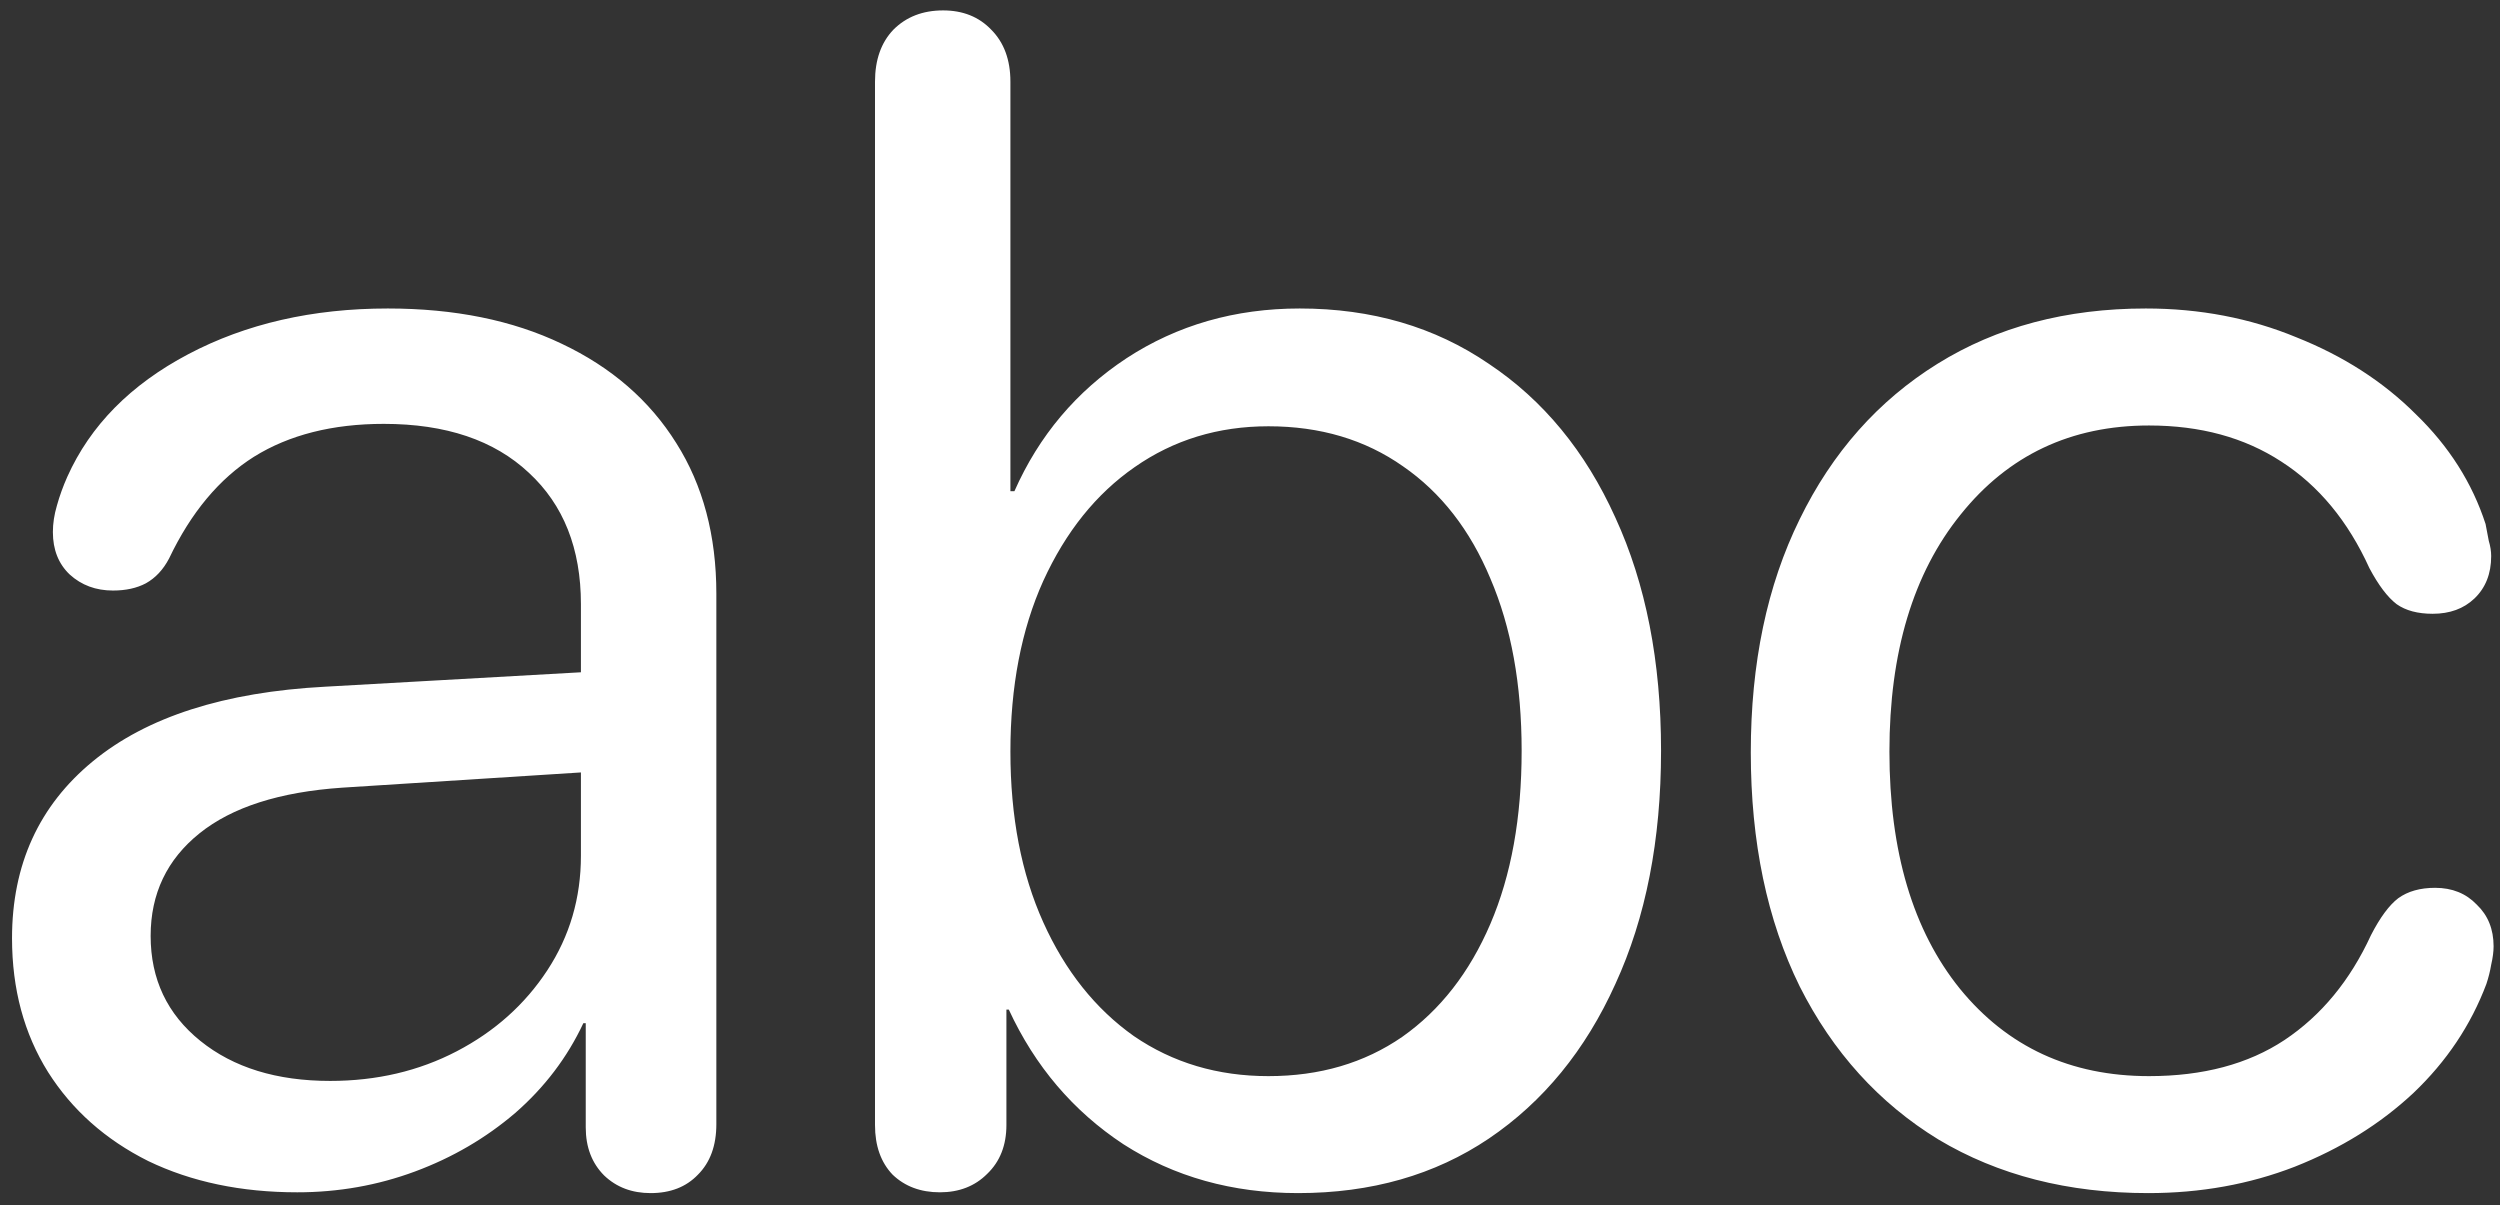 <svg width="195" height="94" viewBox="0 0 195 94" fill="none" xmlns="http://www.w3.org/2000/svg">
<rect x="0" y="0" width="195" height="94" fill="#333333" stroke="none"/>
<path d="M23.188 93C26.396 93 29.458 92.458 32.375 91.375C35.292 90.292 37.896 88.771 40.188 86.812C42.479 84.812 44.25 82.479 45.5 79.812H45.688V87.938C45.688 89.479 46.167 90.729 47.125 91.688C48.083 92.604 49.292 93.062 50.75 93.062C52.292 93.062 53.521 92.583 54.438 91.625C55.396 90.667 55.875 89.354 55.875 87.688V46.312C55.875 41.771 54.833 37.854 52.75 34.562C50.667 31.229 47.688 28.646 43.812 26.812C39.979 24.979 35.458 24.062 30.25 24.062C24.375 24.062 19.188 25.25 14.688 27.625C10.188 30 7.042 33.188 5.25 37.188C4.917 37.938 4.646 38.688 4.438 39.438C4.229 40.146 4.125 40.833 4.125 41.5C4.125 42.875 4.562 43.979 5.438 44.812C6.354 45.646 7.479 46.062 8.812 46.062C9.812 46.062 10.667 45.875 11.375 45.5C12.125 45.083 12.729 44.438 13.188 43.562C14.896 39.979 17.104 37.333 19.812 35.625C22.562 33.917 25.938 33.062 29.938 33.062C34.771 33.062 38.542 34.333 41.25 36.875C43.958 39.375 45.312 42.792 45.312 47.125V52.438L25.375 53.562C17.5 53.979 11.458 55.917 7.25 59.375C3.042 62.833 0.938 67.438 0.938 73.188C0.938 77.146 1.875 80.625 3.75 83.625C5.625 86.583 8.229 88.896 11.562 90.562C14.938 92.188 18.812 93 23.188 93ZM25.75 84.312C21.583 84.312 18.208 83.271 15.625 81.188C13.042 79.104 11.75 76.375 11.75 73C11.75 69.708 13.021 67.042 15.562 65C18.104 62.958 21.812 61.771 26.688 61.438L45.312 60.25V66.75C45.312 70.042 44.438 73.021 42.688 75.688C40.938 78.354 38.583 80.458 35.625 82C32.667 83.542 29.375 84.312 25.75 84.312ZM73.312 93C74.812 93 76.042 92.521 77 91.562C78 90.604 78.5 89.333 78.5 87.75V78.75H78.688C80.729 83.167 83.708 86.667 87.625 89.25C91.583 91.792 96.125 93.062 101.25 93.062C106.958 93.062 111.917 91.646 116.125 88.812C120.375 85.938 123.667 81.917 126 76.75C128.375 71.583 129.562 65.521 129.562 58.562C129.562 51.604 128.375 45.542 126 40.375C123.667 35.208 120.375 31.208 116.125 28.375C111.917 25.5 107 24.062 101.375 24.062C96.333 24.062 91.833 25.354 87.875 27.938C83.958 30.521 81.042 33.979 79.125 38.312H78.812V6.375C78.812 4.667 78.312 3.312 77.312 2.312C76.354 1.312 75.104 0.812 73.562 0.812C71.979 0.812 70.688 1.312 69.688 2.312C68.729 3.312 68.25 4.667 68.25 6.375V87.75C68.25 89.375 68.708 90.667 69.625 91.625C70.583 92.542 71.812 93 73.312 93ZM98.938 83.938C94.979 83.938 91.479 82.896 88.438 80.812C85.438 78.688 83.083 75.729 81.375 71.938C79.667 68.146 78.812 63.708 78.812 58.625C78.812 53.542 79.667 49.104 81.375 45.312C83.125 41.479 85.5 38.521 88.5 36.438C91.542 34.312 95.021 33.25 98.938 33.25C102.979 33.25 106.479 34.292 109.438 36.375C112.396 38.417 114.667 41.333 116.25 45.125C117.875 48.917 118.688 53.396 118.688 58.562C118.688 63.771 117.875 68.271 116.25 72.062C114.625 75.854 112.333 78.792 109.375 80.875C106.417 82.917 102.938 83.938 98.938 83.938ZM167.562 93.062C171.646 93.062 175.458 92.375 179 91C182.583 89.583 185.667 87.667 188.25 85.25C190.833 82.792 192.729 79.958 193.938 76.75C194.104 76.25 194.229 75.75 194.312 75.25C194.438 74.708 194.5 74.229 194.5 73.812C194.5 72.479 194.062 71.396 193.188 70.562C192.354 69.688 191.271 69.25 189.938 69.25C188.771 69.25 187.812 69.521 187.062 70.062C186.354 70.604 185.646 71.562 184.938 72.938C183.312 76.479 181.062 79.208 178.188 81.125C175.354 83 171.833 83.938 167.625 83.938C161.5 83.938 156.583 81.667 152.875 77.125C149.208 72.583 147.375 66.417 147.375 58.625C147.375 50.875 149.229 44.708 152.938 40.125C156.646 35.5 161.542 33.188 167.625 33.188C171.625 33.188 175.062 34.125 177.938 36C180.854 37.875 183.146 40.646 184.812 44.312C185.521 45.646 186.229 46.583 186.938 47.125C187.646 47.625 188.583 47.875 189.75 47.875C191.083 47.875 192.167 47.479 193 46.688C193.875 45.854 194.312 44.75 194.312 43.375C194.312 43 194.25 42.604 194.125 42.188C194.042 41.729 193.958 41.292 193.875 40.875C192.833 37.667 191.021 34.812 188.438 32.312C185.896 29.771 182.792 27.771 179.125 26.312C175.5 24.812 171.583 24.062 167.375 24.062C161.167 24.062 155.75 25.5 151.125 28.375C146.5 31.25 142.917 35.292 140.375 40.5C137.833 45.667 136.562 51.729 136.562 58.688C136.562 65.688 137.833 71.771 140.375 76.938C142.958 82.062 146.562 86.042 151.188 88.875C155.854 91.667 161.312 93.062 167.562 93.062Z" fill="white"/>
</svg>
